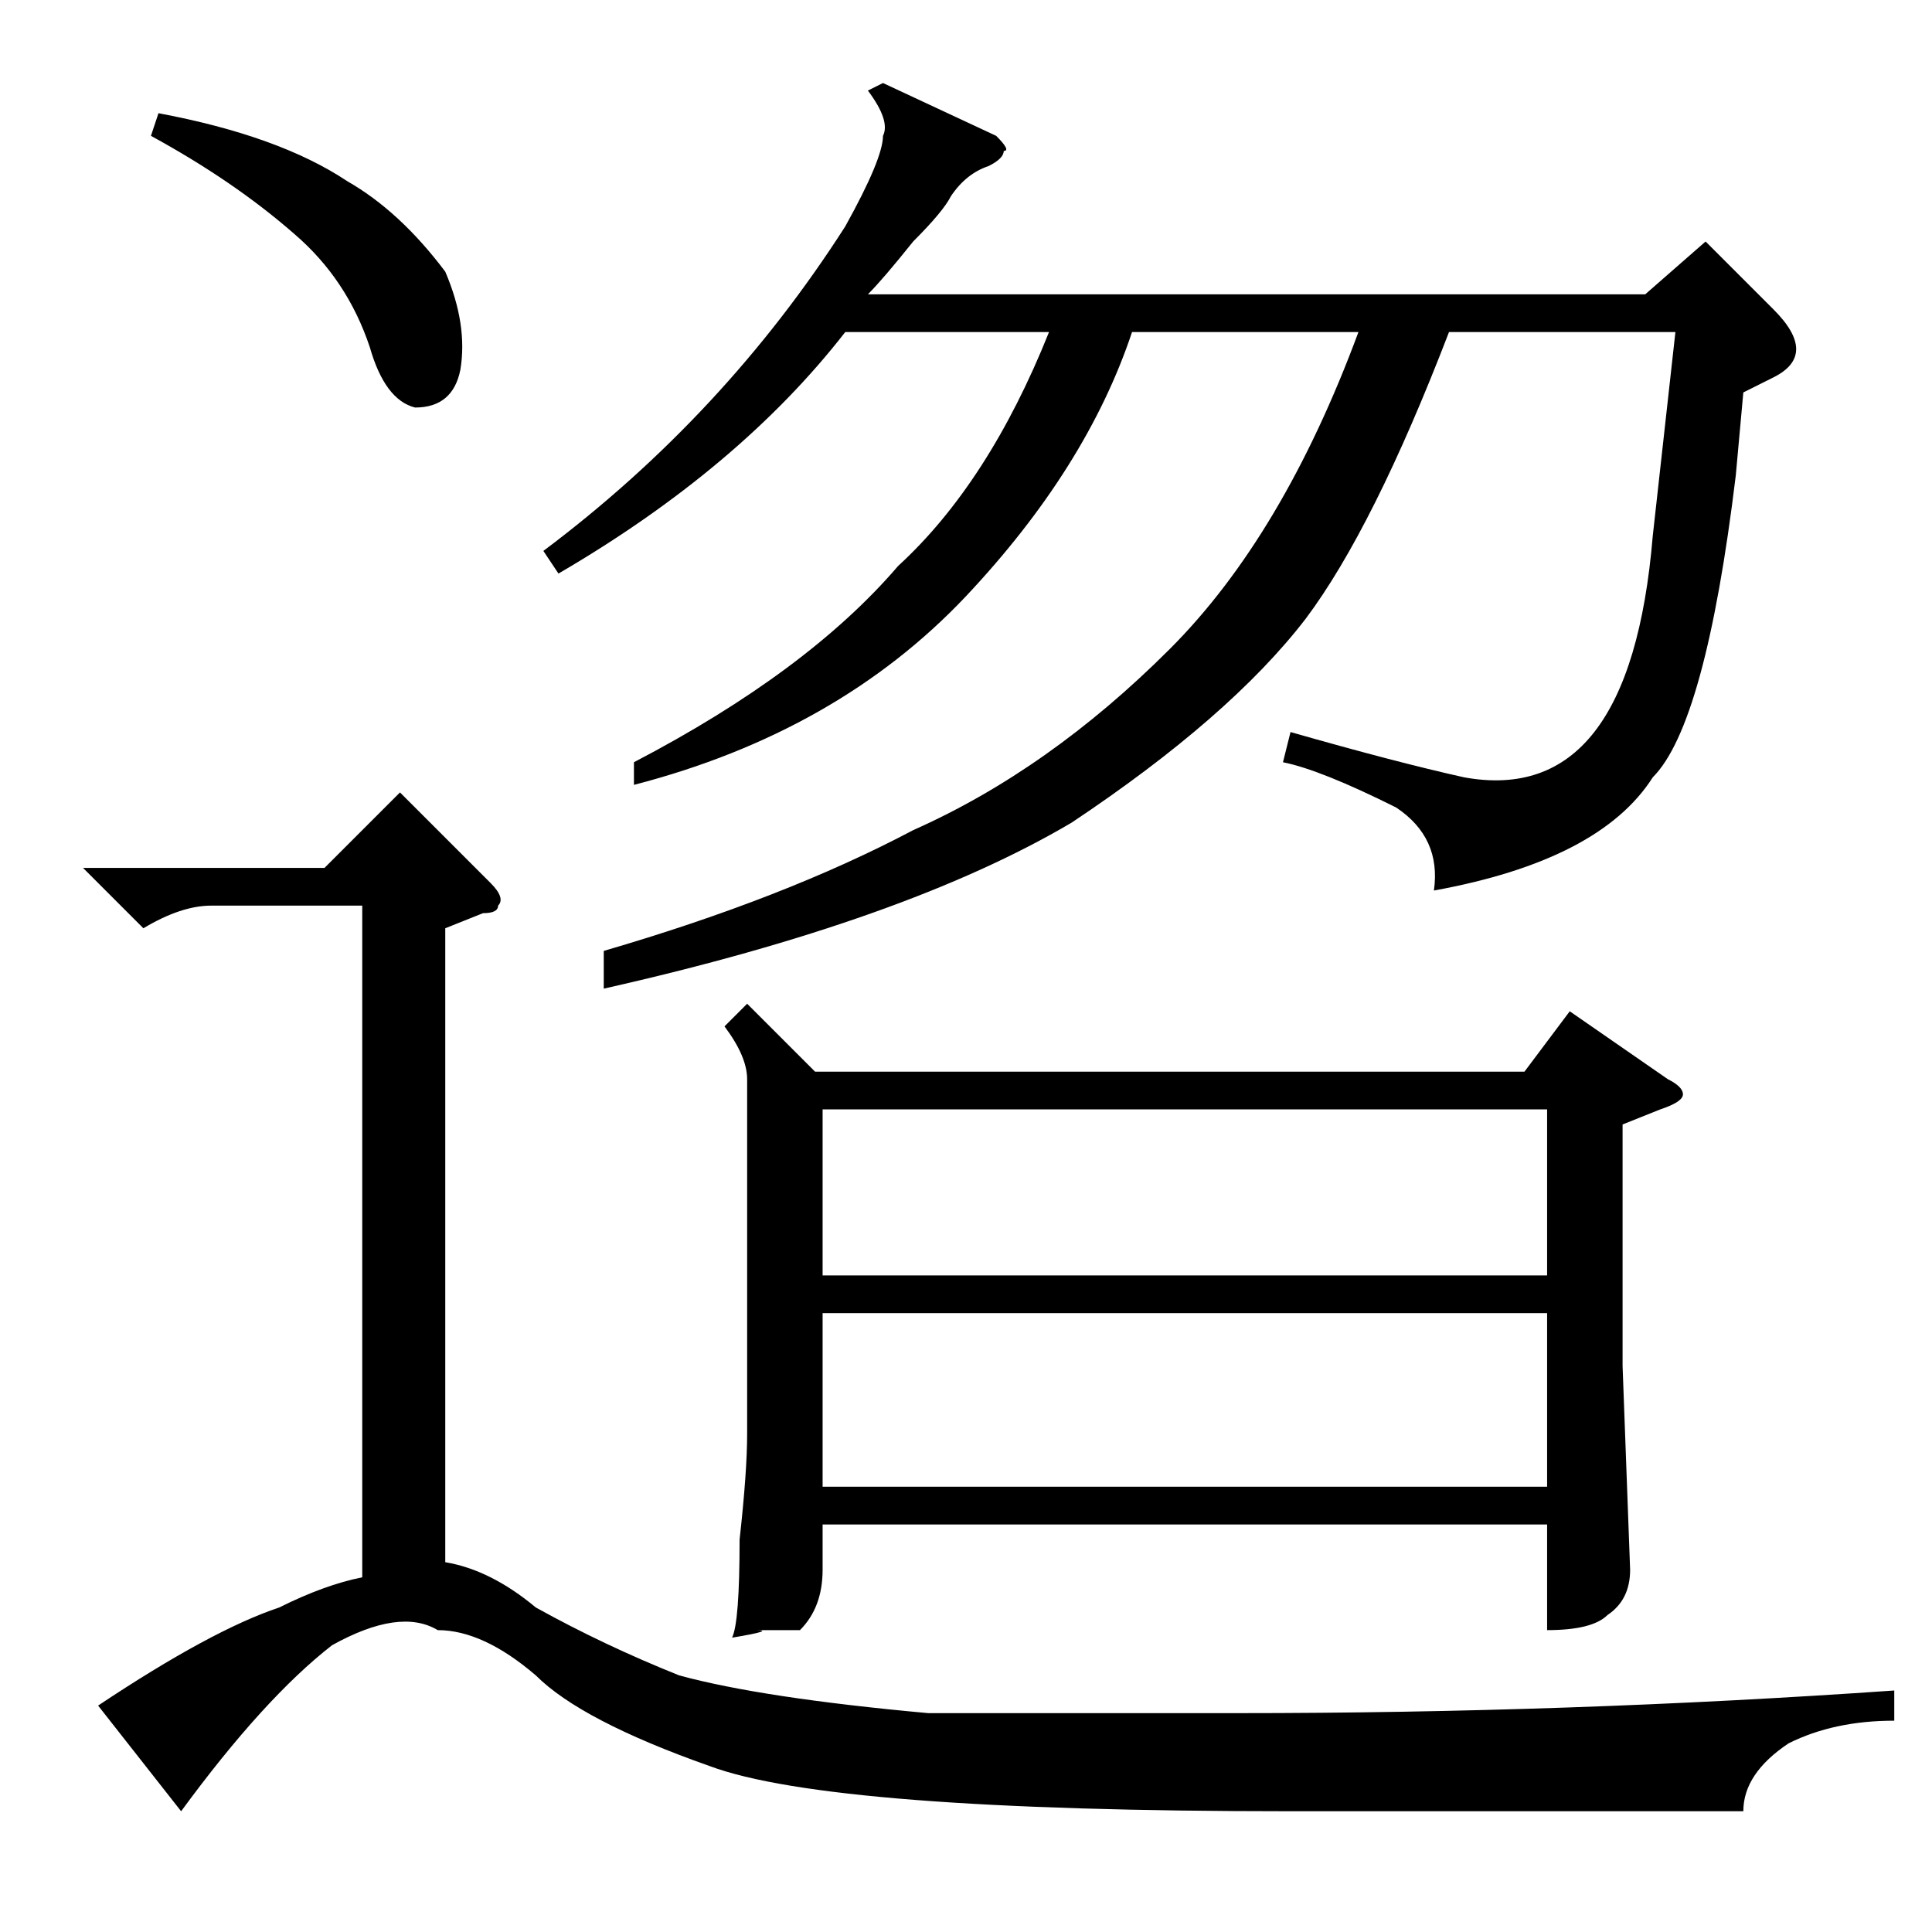 <?xml version="1.0" standalone="no"?>
<!DOCTYPE svg PUBLIC "-//W3C//DTD SVG 1.1//EN" "http://www.w3.org/Graphics/SVG/1.1/DTD/svg11.dtd" >
<svg xmlns="http://www.w3.org/2000/svg" xmlns:xlink="http://www.w3.org/1999/xlink" version="1.1" viewBox="0 -52 256 256">
  <g transform="matrix(1 0 0 -1 0 204)">
   <path fill="currentColor"
d="M99 123l9 -9h94l6 8l13 -9q2 -1 2 -2t-3 -2l-5 -2v-32l1 -27q0 -4 -3 -6q-2 -2 -8 -2v14h-96v-6q0 -5 -3 -8h-6q3 0 -3 -1q1 2 1 13q1 9 1 14v47q0 3 -3 7zM231 204l-1 -11q-4 -33 -11 -40q-7 -11 -29 -15q1 7 -5 11q-10 5 -15 6l1 4q14 -4 23 -6q22 -4 25 32l3 27h-30
q-10 -26 -19 -38q-10 -13 -31 -27q-22 -13 -62 -22v5q24 7 41 16q18 8 34 24q15 15 25 42h-30q-6 -18 -22 -35q-17 -18 -44 -25v3q23 12 35 26q12 11 20 31h-27q-14 -18 -38 -32l-2 3q24 18 40 43q5 9 5 12q1 2 -2 6l2 1l15 -7q2 -2 1 -2q0 -1 -2 -2q-3 -1 -5 -4
q-1 -2 -5 -6q-4 -5 -6 -7h103l8 7l9 -9q6 -6 0 -9zM24 16l-11 14q15 10 24 13q6 3 11 4v89h-20q-4 0 -9 -3l-8 8h32l10 10l12 -12q2 -2 1 -3q0 -1 -2 -1l-5 -2v-84q6 -1 12 -6q9 -5 19 -9q11 -3 33 -5h41q44 0 87 3v-4q-8 0 -14 -3q-6 -4 -6 -9h-60q-61 0 -77 6
q-17 6 -23 12q-7 6 -13 6q-5 3 -14 -2q-9 -7 -20 -22zM205 82h-96v-23h96v23zM109 109v-22h96v22h-96zM20 238l1 3q16 -3 25 -9q7 -4 13 -12q3 -7 2 -13q-1 -5 -6 -5q-4 1 -6 8q-3 9 -10 15q-8 7 -19 13z" />
  </g>

</svg>
